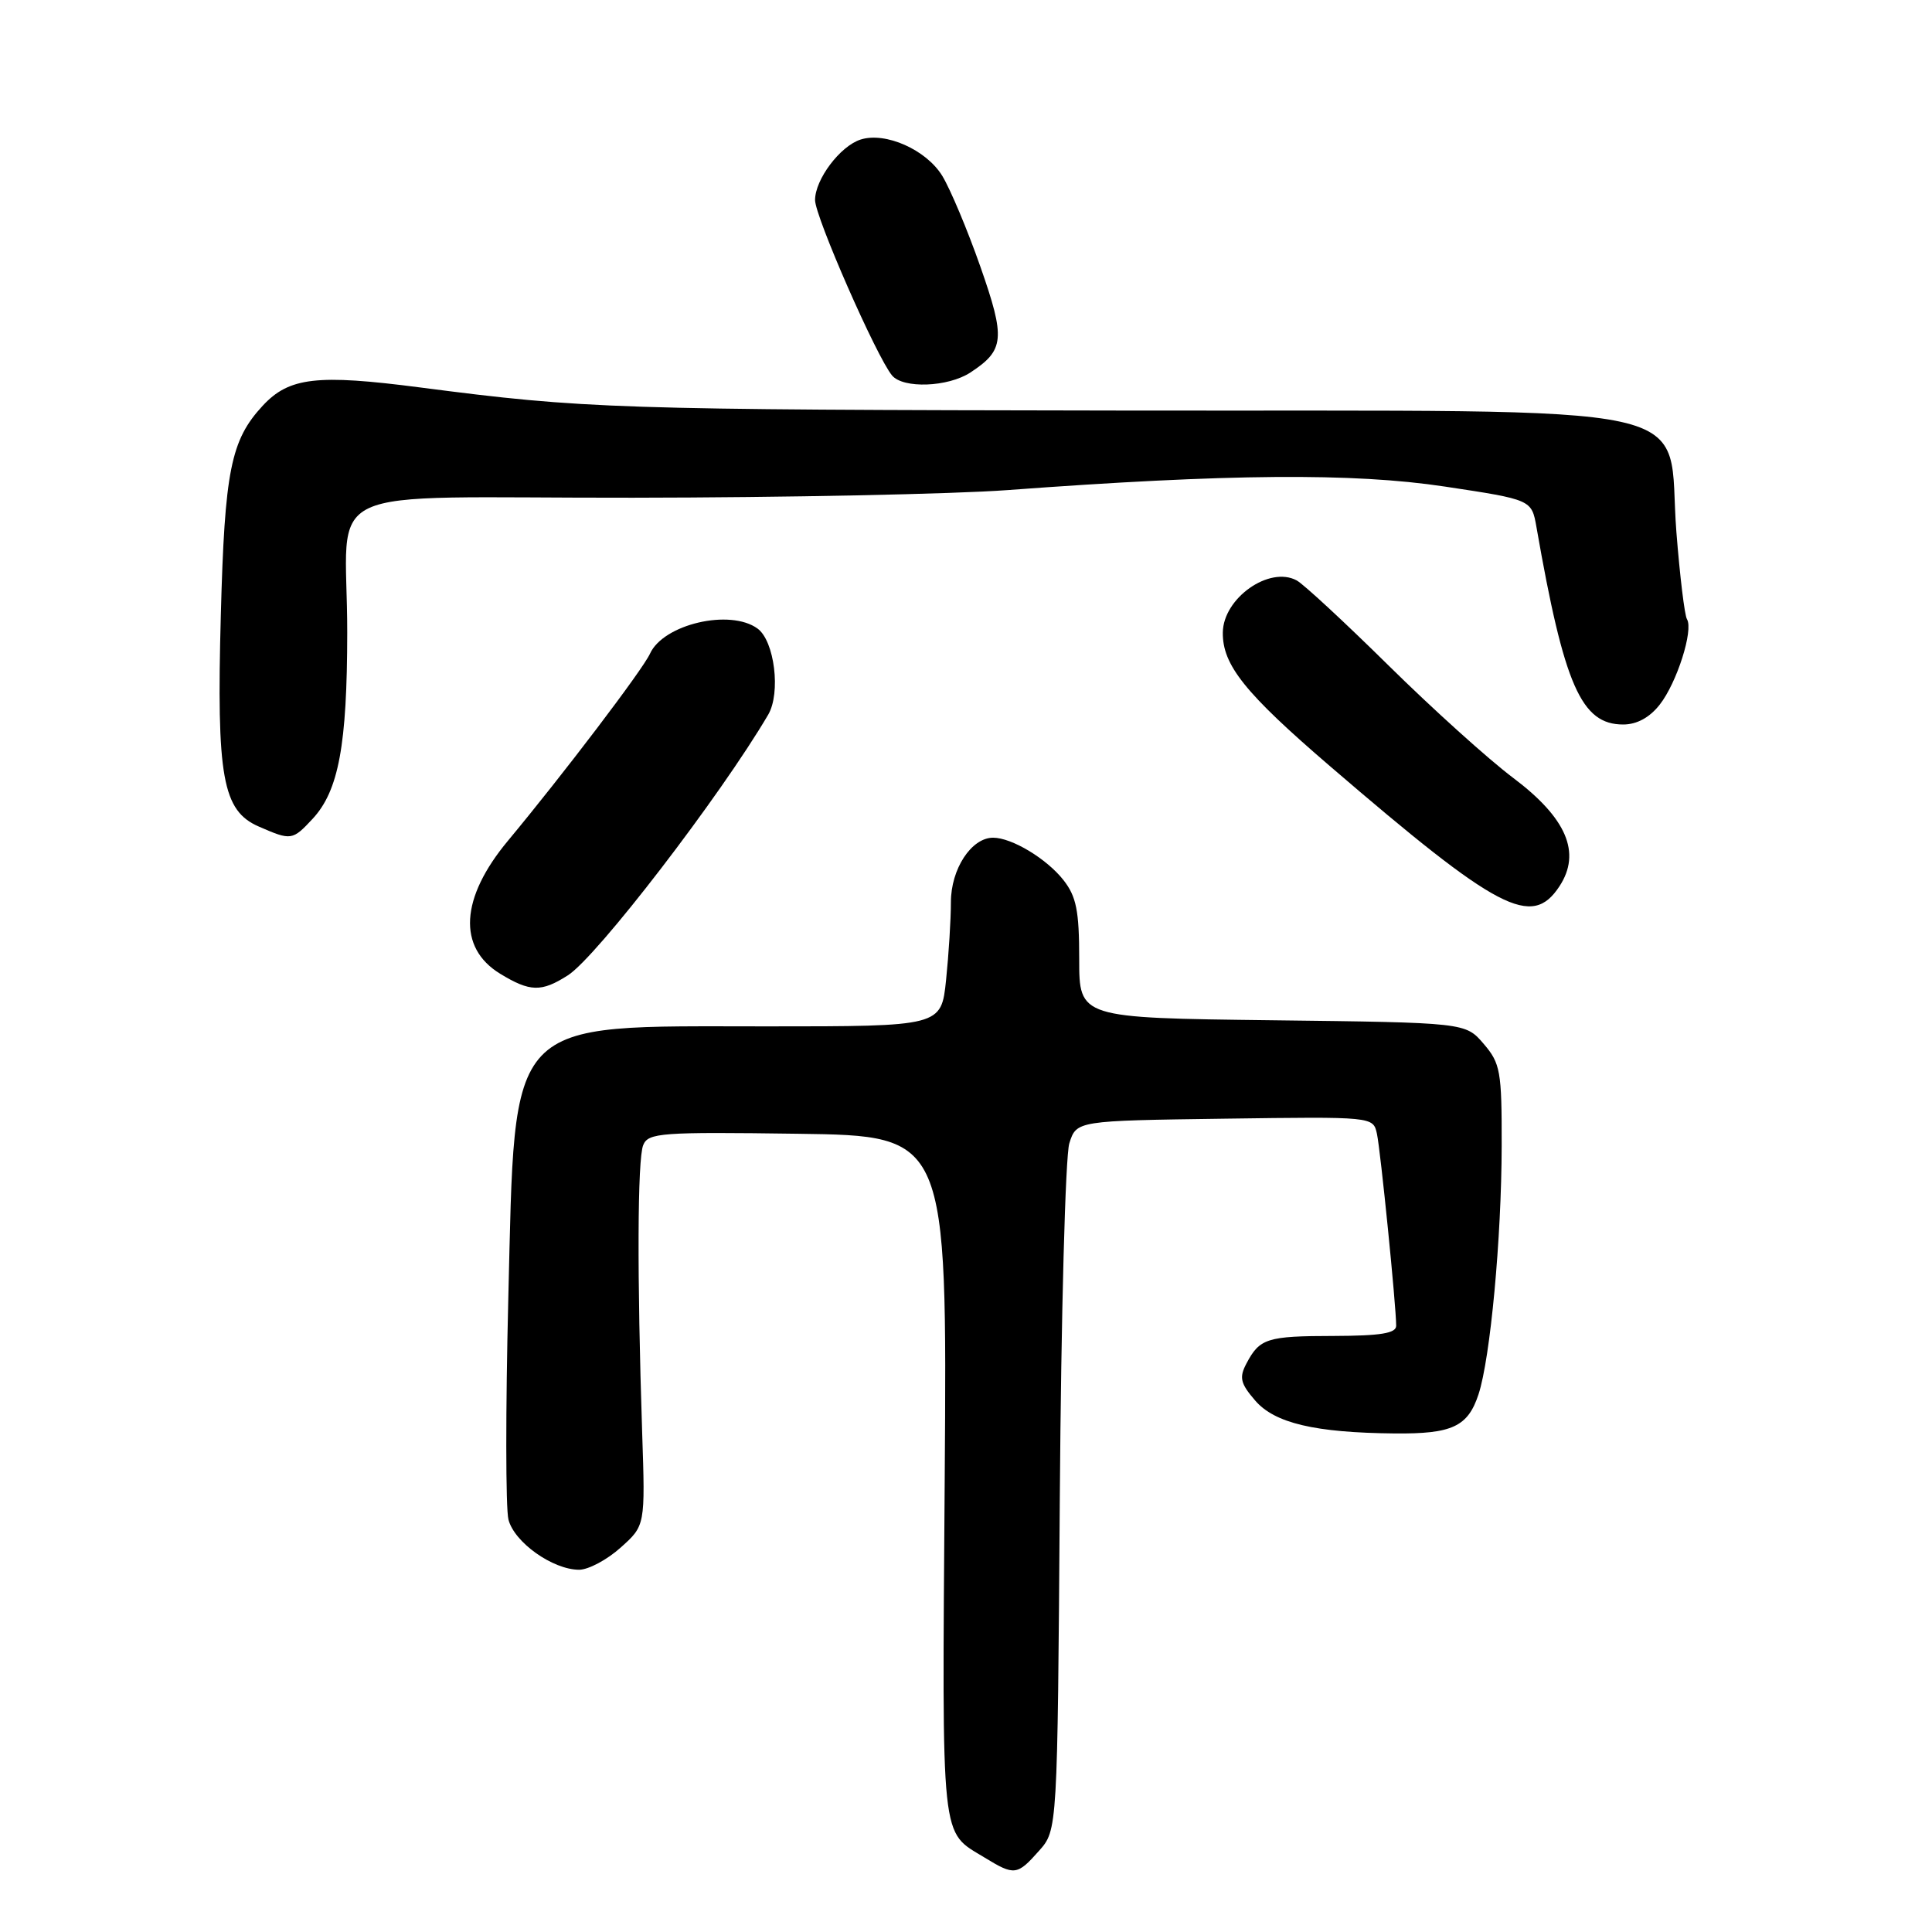 <?xml version="1.0" encoding="UTF-8" standalone="no"?>
<!DOCTYPE svg PUBLIC "-//W3C//DTD SVG 1.1//EN" "http://www.w3.org/Graphics/SVG/1.1/DTD/svg11.dtd" >
<svg xmlns="http://www.w3.org/2000/svg" xmlns:xlink="http://www.w3.org/1999/xlink" version="1.1" viewBox="0 0 256 256">
 <g >
 <path fill="currentColor"
d=" M 137.67 245.25 C 140.12 242.50 140.12 242.50 140.43 198.50 C 140.60 174.30 141.17 153.15 141.69 151.50 C 142.64 148.50 142.64 148.50 162.30 148.23 C 181.95 147.96 181.95 147.96 182.45 150.23 C 182.93 152.45 185.00 173.06 185.00 175.67 C 185.00 176.67 182.93 177.00 176.75 177.02 C 167.87 177.03 166.91 177.34 165.15 180.69 C 164.18 182.53 164.36 183.31 166.31 185.57 C 168.89 188.58 174.24 189.84 184.82 189.94 C 192.42 190.01 194.50 189.04 195.91 184.76 C 197.48 179.98 198.96 164.05 198.98 151.81 C 199.00 141.93 198.81 140.90 196.59 138.31 C 194.18 135.50 194.18 135.50 168.59 135.19 C 143.00 134.88 143.00 134.88 143.00 127.07 C 143.00 120.67 142.62 118.79 140.91 116.61 C 138.68 113.78 134.07 111.00 131.59 111.00 C 128.71 111.00 126.00 115.15 126.00 119.54 C 126.00 121.83 125.71 126.47 125.36 129.85 C 124.72 136.00 124.72 136.00 101.61 136.00 C 66.72 136.00 68.30 134.34 67.35 172.14 C 66.99 186.71 67.00 199.85 67.37 201.34 C 68.13 204.36 73.24 207.99 76.73 208.00 C 77.96 208.00 80.44 206.68 82.23 205.07 C 85.50 202.15 85.50 202.15 85.09 189.82 C 84.41 169.17 84.46 153.59 85.23 151.73 C 85.89 150.10 87.60 149.98 105.73 150.23 C 125.50 150.50 125.50 150.50 125.18 195.81 C 124.83 244.98 124.58 242.54 130.50 246.16 C 134.41 248.55 134.79 248.50 137.67 245.25 Z  M 75.24 129.24 C 79.07 126.81 95.47 105.46 101.79 94.70 C 103.48 91.81 102.63 84.93 100.38 83.29 C 96.75 80.64 87.91 82.70 86.13 86.61 C 85.17 88.73 74.58 102.66 67.31 111.40 C 60.99 118.98 60.60 125.57 66.28 129.03 C 70.24 131.44 71.73 131.48 75.24 129.24 Z  M 206.64 117.43 C 209.55 112.99 207.59 108.40 200.50 103.07 C 197.20 100.59 189.78 93.89 184.00 88.19 C 178.22 82.49 172.74 77.41 171.82 76.91 C 168.20 74.95 162.09 79.25 162.03 83.80 C 161.97 88.11 164.96 91.84 176.24 101.53 C 198.59 120.74 202.97 123.03 206.64 117.43 Z  M 41.44 108.48 C 44.87 104.77 46.00 98.71 46.01 83.81 C 46.03 63.63 40.99 66.01 83.87 65.95 C 104.01 65.93 126.35 65.47 133.50 64.94 C 162.76 62.77 179.30 62.64 191.43 64.47 C 202.95 66.21 202.95 66.21 203.59 69.85 C 207.26 90.85 209.53 96.00 215.08 96.00 C 216.89 96.00 218.58 95.08 219.92 93.37 C 222.19 90.49 224.42 83.49 223.53 82.04 C 223.22 81.54 222.59 76.34 222.13 70.49 C 220.76 52.88 228.23 54.52 148.73 54.40 C 81.34 54.30 77.58 54.18 55.68 51.34 C 41.99 49.56 38.31 49.99 34.81 53.76 C 30.58 58.32 29.77 62.36 29.26 81.50 C 28.68 102.99 29.48 107.44 34.31 109.53 C 38.59 111.40 38.75 111.37 41.44 108.48 Z  M 128.58 49.36 C 133.11 46.39 133.25 44.88 129.90 35.32 C 128.20 30.47 125.93 25.07 124.86 23.31 C 122.75 19.85 117.34 17.44 114.04 18.49 C 111.33 19.35 108.00 23.77 108.00 26.51 C 108.00 28.71 116.15 47.28 118.20 49.75 C 119.68 51.52 125.61 51.30 128.58 49.36 Z "/>
</g>
</svg>
